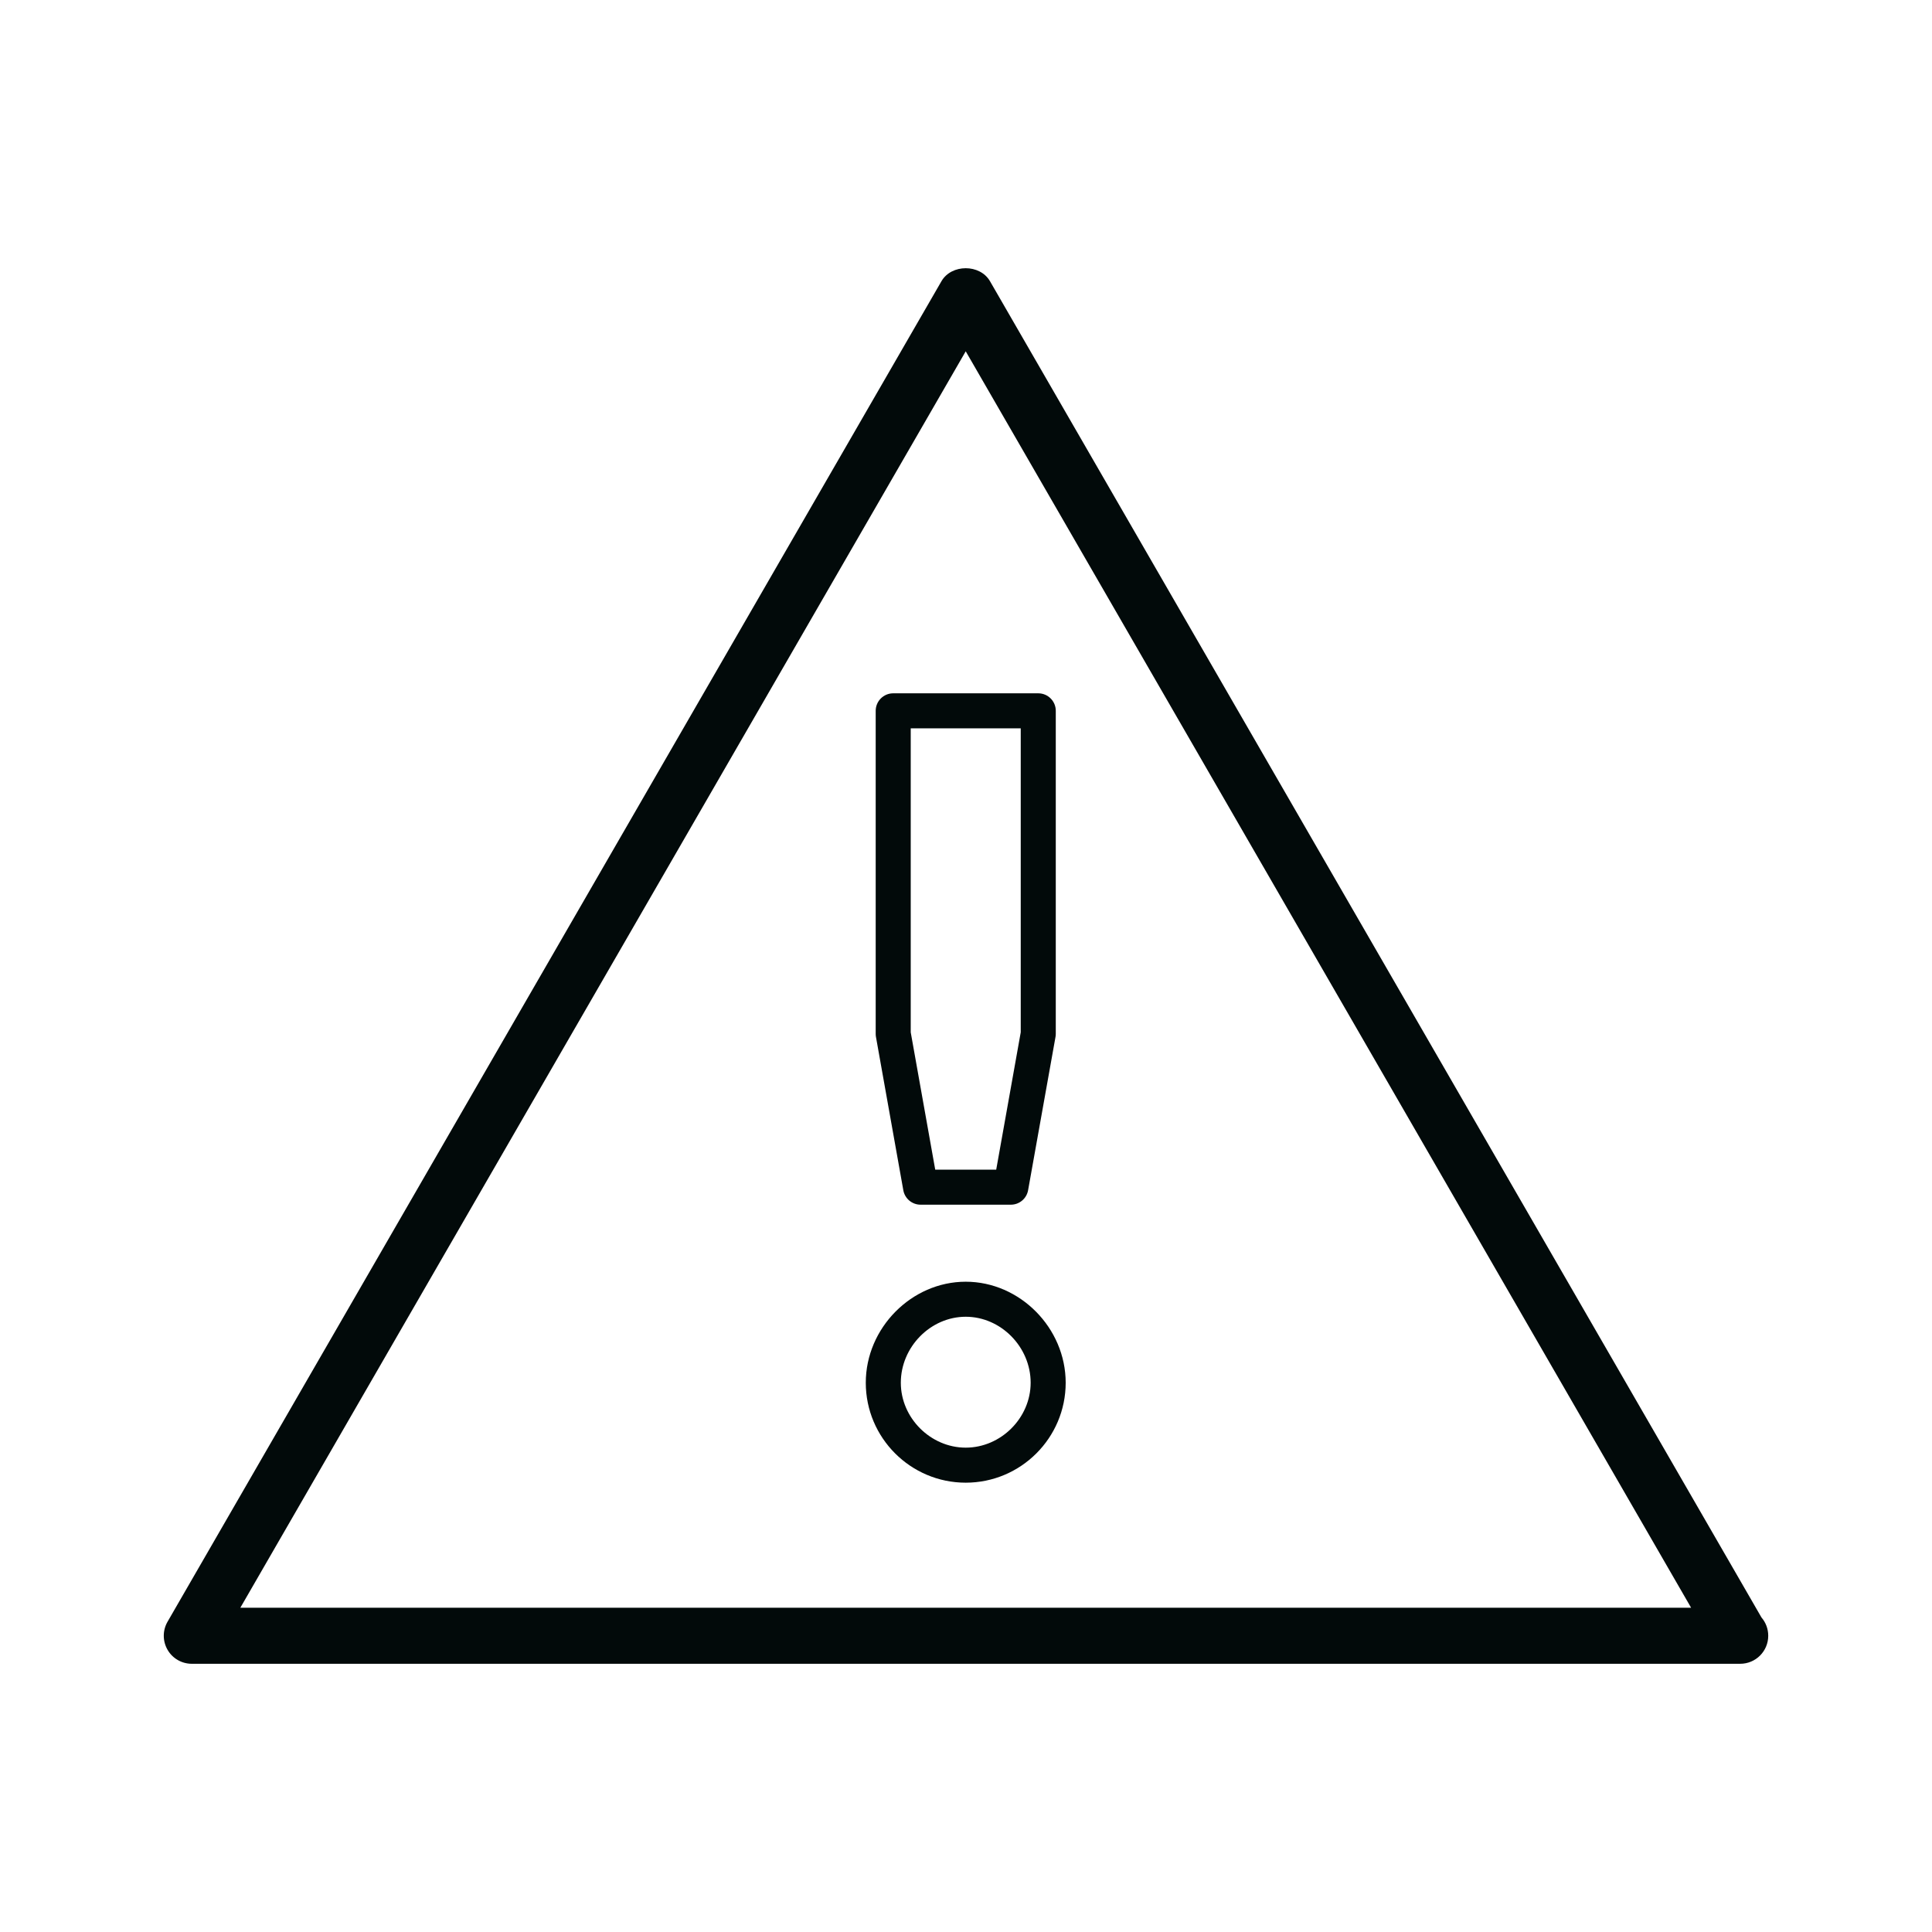 <?xml version="1.0" encoding="utf-8"?>
<!-- Generator: Adobe Illustrator 15.1.0, SVG Export Plug-In . SVG Version: 6.00 Build 0)  -->
<!DOCTYPE svg PUBLIC "-//W3C//DTD SVG 1.1//EN" "http://www.w3.org/Graphics/SVG/1.1/DTD/svg11.dtd">
<svg version="1.1" id="Layer_1" xmlns="http://www.w3.org/2000/svg" xmlns:xlink="http://www.w3.org/1999/xlink" x="0px" y="0px"
	 width="512px" height="512px" viewBox="0 0 512 512" enable-background="new 0 0 512 512" xml:space="preserve">
<g id="svgGrid" display="none">
	<line display="inline" fill="none" stroke="#B35047" x1="32" y1="0" x2="32" y2="512"/>
	<line display="inline" fill="none" stroke="#B35047" x1="64" y1="0" x2="64" y2="512"/>
	<line display="inline" fill="none" stroke="#B35047" x1="96" y1="0" x2="96" y2="512"/>
	<line display="inline" fill="none" stroke="#B35047" x1="128" y1="0" x2="128" y2="512"/>
	<line display="inline" fill="none" stroke="#B35047" x1="160" y1="0" x2="160" y2="512"/>
	<line display="inline" fill="none" stroke="#B35047" x1="192" y1="0" x2="192" y2="512"/>
	<line display="inline" fill="none" stroke="#B35047" x1="224" y1="0" x2="224" y2="512"/>
	<line display="inline" fill="none" stroke="#B35047" x1="256" y1="0" x2="256" y2="512"/>
	<line display="inline" fill="none" stroke="#B35047" x1="288" y1="0" x2="288" y2="512"/>
	<line display="inline" fill="none" stroke="#B35047" x1="320" y1="0" x2="320" y2="512"/>
	<line display="inline" fill="none" stroke="#B35047" x1="352" y1="0" x2="352" y2="512"/>
	<line display="inline" fill="none" stroke="#B35047" x1="384" y1="0" x2="384" y2="512"/>
	<line display="inline" fill="none" stroke="#B35047" x1="416" y1="0" x2="416" y2="512"/>
	<line display="inline" fill="none" stroke="#B35047" x1="448" y1="0" x2="448" y2="512"/>
	<line display="inline" fill="none" stroke="#B35047" x1="480" y1="0" x2="480" y2="512"/>
	<line display="inline" fill="none" stroke="#B35047" x1="0" y1="32" x2="512" y2="32"/>
	<line display="inline" fill="none" stroke="#B35047" x1="0" y1="64" x2="512" y2="64"/>
	<line display="inline" fill="none" stroke="#B35047" x1="0" y1="96" x2="512" y2="96"/>
	<line display="inline" fill="none" stroke="#B35047" x1="0" y1="128" x2="512" y2="128"/>
	<line display="inline" fill="none" stroke="#B35047" x1="0" y1="160" x2="512" y2="160"/>
	<line display="inline" fill="none" stroke="#B35047" x1="0" y1="192" x2="512" y2="192"/>
	<line display="inline" fill="none" stroke="#B35047" x1="0" y1="224" x2="512" y2="224"/>
	<line display="inline" fill="none" stroke="#B35047" x1="0" y1="256" x2="512" y2="256"/>
	<line display="inline" fill="none" stroke="#B35047" x1="0" y1="288" x2="512" y2="288"/>
	<line display="inline" fill="none" stroke="#B35047" x1="0" y1="320" x2="512" y2="320"/>
	<line display="inline" fill="none" stroke="#B35047" x1="0" y1="352" x2="512" y2="352"/>
	<line display="inline" fill="none" stroke="#B35047" x1="0" y1="384" x2="512" y2="384"/>
	<line display="inline" fill="none" stroke="#B35047" x1="0" y1="416" x2="512" y2="416"/>
	<line display="inline" fill="none" stroke="#B35047" x1="0" y1="448" x2="512" y2="448"/>
	<line display="inline" fill="none" stroke="#B35047" x1="0" y1="480" x2="512" y2="480"/>
	<rect x="0" y="0" display="inline" fill="none" stroke="#B35047" width="512" height="512"/>
</g>
<g>
	<path fill="#020A0A" d="M466.808,428.645L262.361,74.53c-2.654-4.599-10.214-4.599-12.869,0L44.398,429.778
		c-1.327,2.3-1.327,5.128,0,7.428c1.32,2.3,3.772,3.714,6.428,3.714h410.201c0.044-0.008,0.103,0,0.145,0
		c4.106,0,7.429-3.322,7.429-7.429C468.6,431.642,467.932,429.952,466.808,428.645z M63.694,426.063L255.926,93.099l192.231,332.964
		H63.694z"/>
	<path fill="#020A0A" d="M255.926,339.668c-14.355,0-26.485,12.259-26.485,26.774c0,14.604,11.882,26.484,26.485,26.484
		c14.609,0,26.491-11.881,26.491-26.484C282.417,351.927,270.289,339.668,255.926,339.668z M255.926,383.642
		c-9.322,0-17.2-7.878-17.2-17.2c0-9.48,7.878-17.489,17.2-17.489c9.329,0,17.207,8.009,17.207,17.489
		C273.133,375.764,265.255,383.642,255.926,383.642z"/>
	<path fill="#020A0A" d="M232.067,188.378v85.604c0,0.277,0.022,0.553,0.072,0.82l7.248,40.622c0.398,2.213,2.321,3.83,4.569,3.83
		h23.931c2.25,0,4.172-1.609,4.57-3.83l7.262-40.622c0.051-0.268,0.073-0.543,0.073-0.82v-85.604c0-2.564-2.074-4.643-4.644-4.643
		H236.71C234.149,183.735,232.067,185.814,232.067,188.378z M241.353,193.021h29.153v80.548l-6.499,36.401h-16.162l-6.492-36.394
		V193.021z"/>
</g>
</svg>
